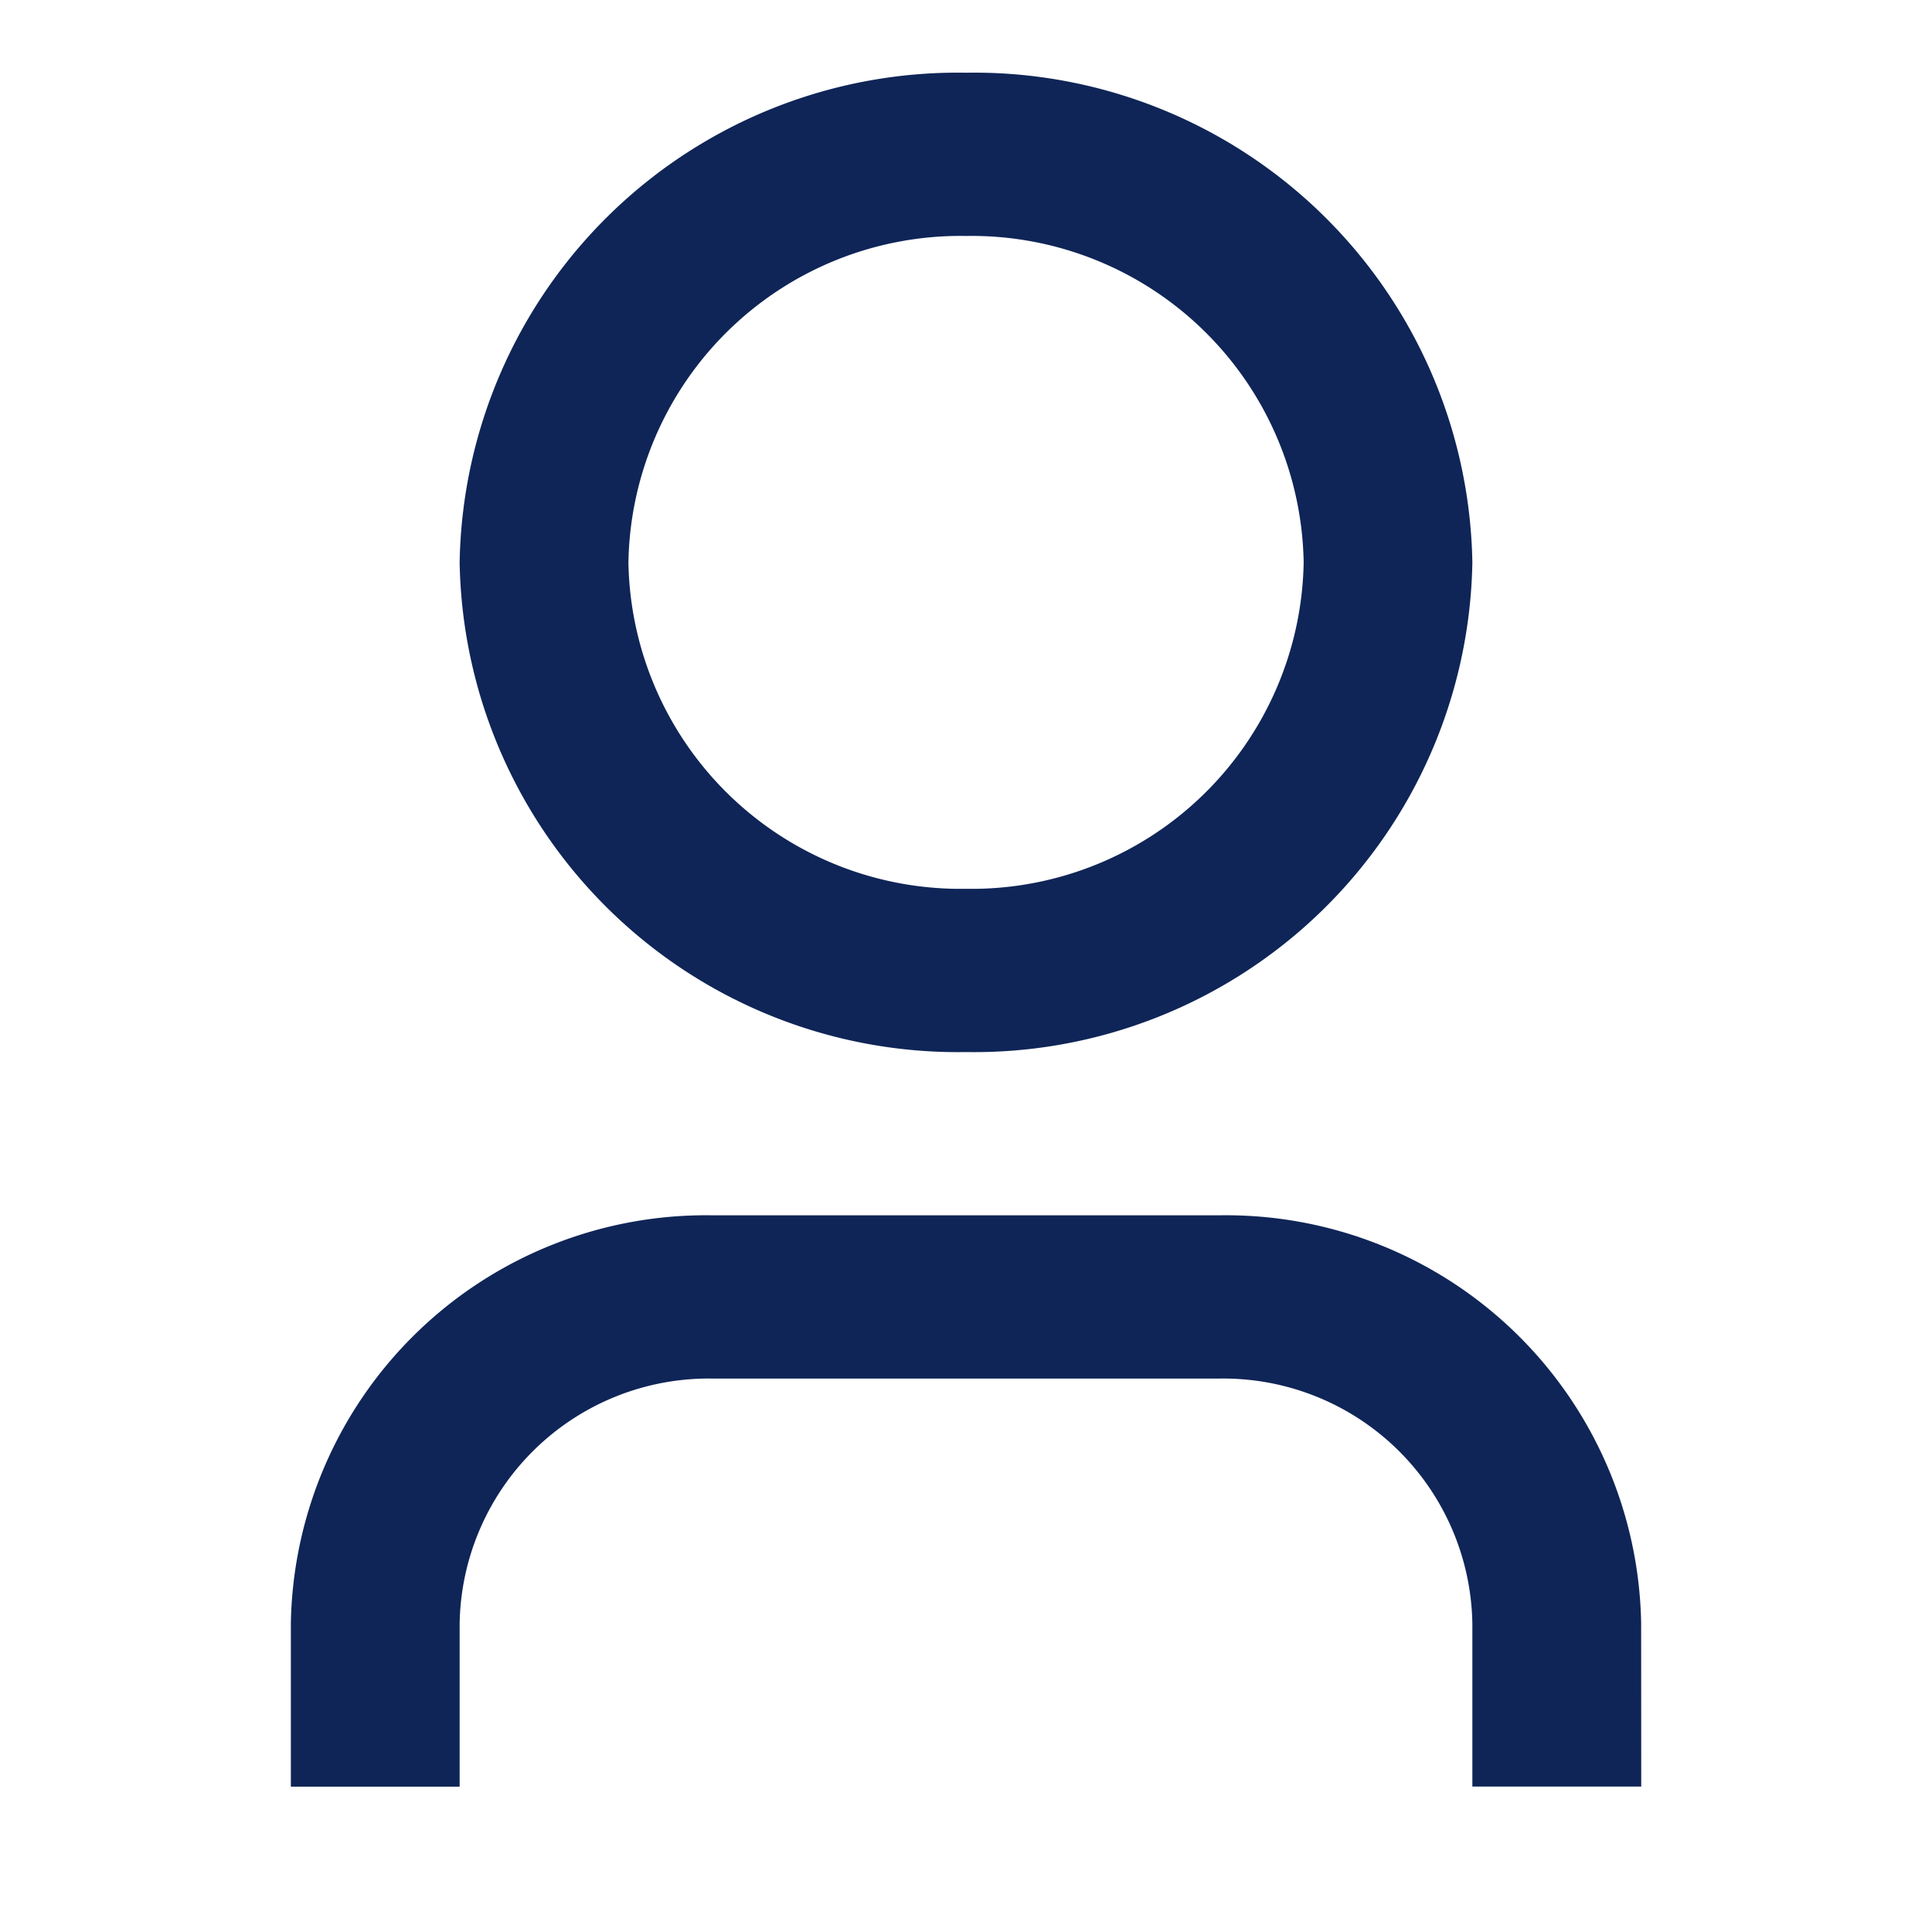 <svg id="user-3-line" xmlns="http://www.w3.org/2000/svg" width="22" height="22" viewBox="0 0 22 22">
  <path id="Path_3" data-name="Path 3" d="M0,0H22V22H0Z" fill="none"/>
  <path id="Path_4" data-name="Path 4" d="M19.377,20.516H17.454V18.658a2.837,2.837,0,0,0-2.883-2.788H8.805a2.837,2.837,0,0,0-2.883,2.788v1.859H4V18.658a4.728,4.728,0,0,1,4.805-4.647h5.766a4.728,4.728,0,0,1,4.805,4.647Zm-7.688-8.364A5.674,5.674,0,0,1,5.922,6.576,5.674,5.674,0,0,1,11.688,1a5.674,5.674,0,0,1,5.766,5.576A5.674,5.674,0,0,1,11.688,12.152Zm0-1.859a3.782,3.782,0,0,0,3.844-3.717,3.782,3.782,0,0,0-3.844-3.717A3.782,3.782,0,0,0,7.844,6.576,3.782,3.782,0,0,0,11.688,10.293Z" transform="translate(-0.688 -0.172)" fill="#0f2557"/>
</svg>

